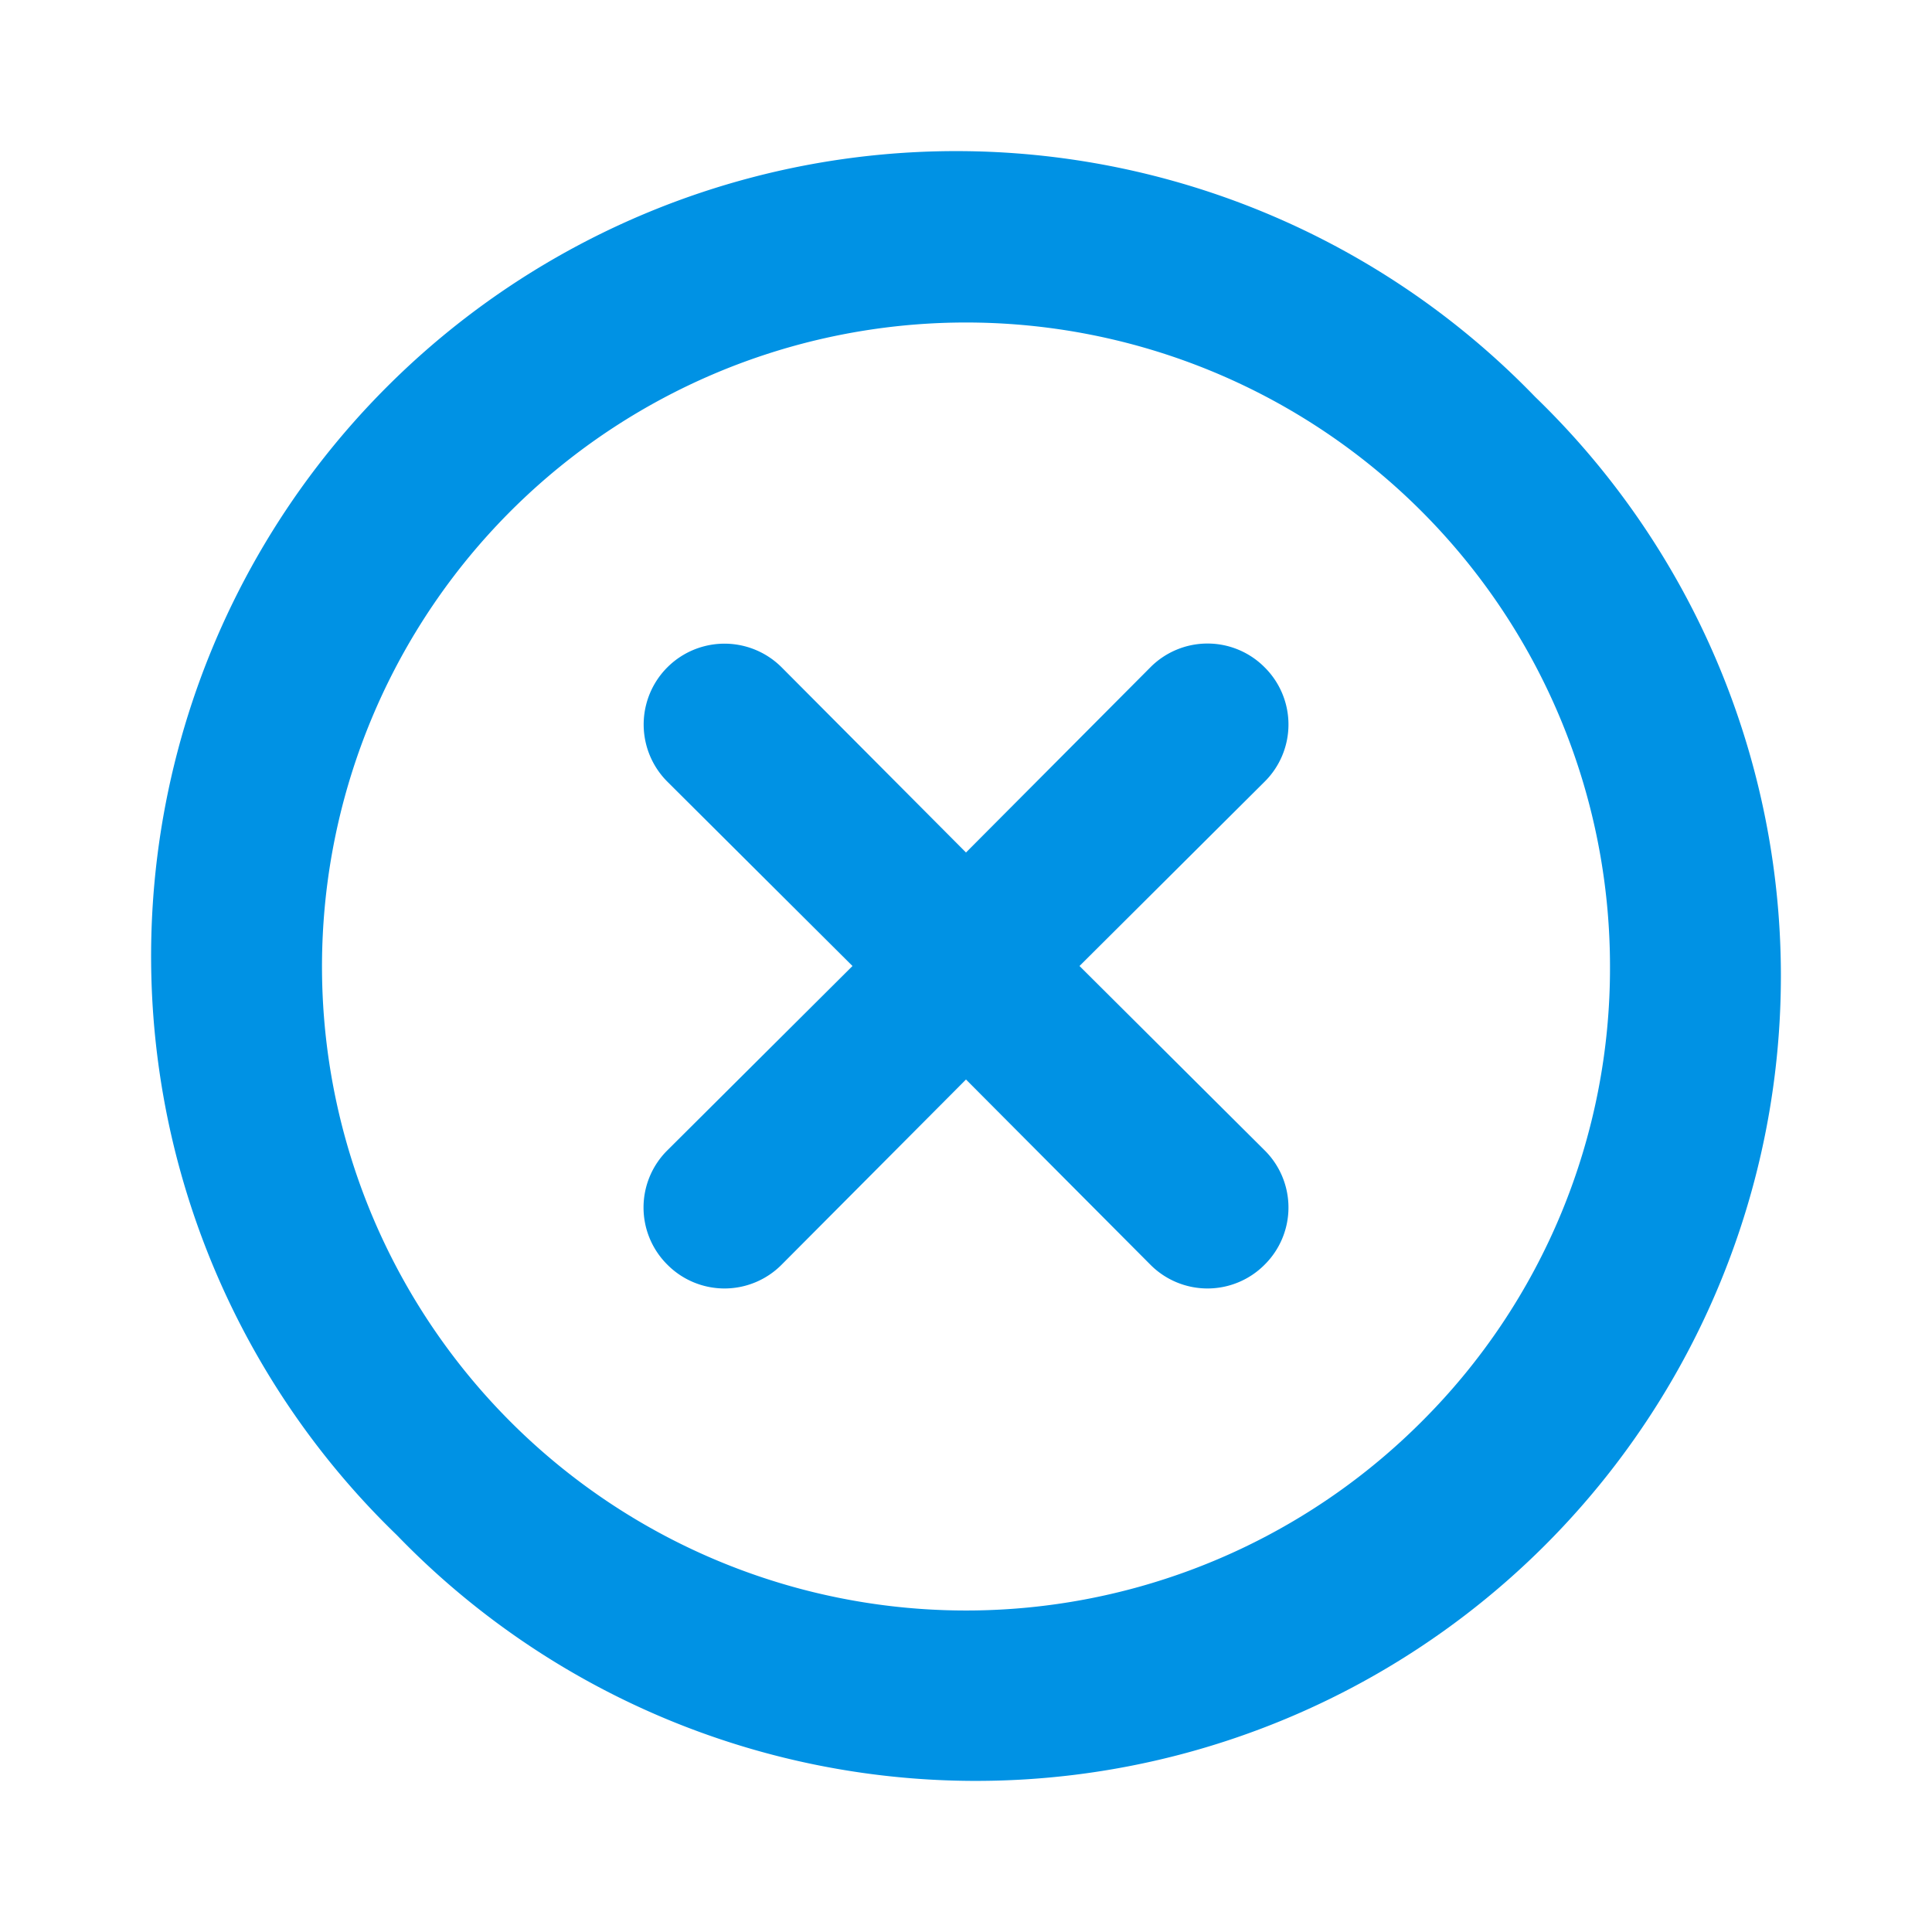 <svg xmlns="http://www.w3.org/2000/svg" viewBox="0 0 24 24"><path fill="#0092E4" d="M15.71,8.29a1,1,0,0,0-1.42,0L12,10.59,9.71,8.29A1,1,0,0,0,8.29,9.71L10.59,12l-2.3,2.29a1,1,0,0,0,0,1.42,1,1,0,0,0,1.42,0L12,13.41l2.29,2.3a1,1,0,0,0,1.42,0,1,1,0,0,0,0-1.42L13.41,12l2.3-2.29A1,1,0,0,0,15.71,8.29Zm3.36-3.36A10,10,0,1,0,4.93,19.07,10,10,0,1,0,19.07,4.93ZM17.66,17.66A8,8,0,1,1,20,12,7.95,7.95,0,0,1,17.66,17.66Z"/></svg>